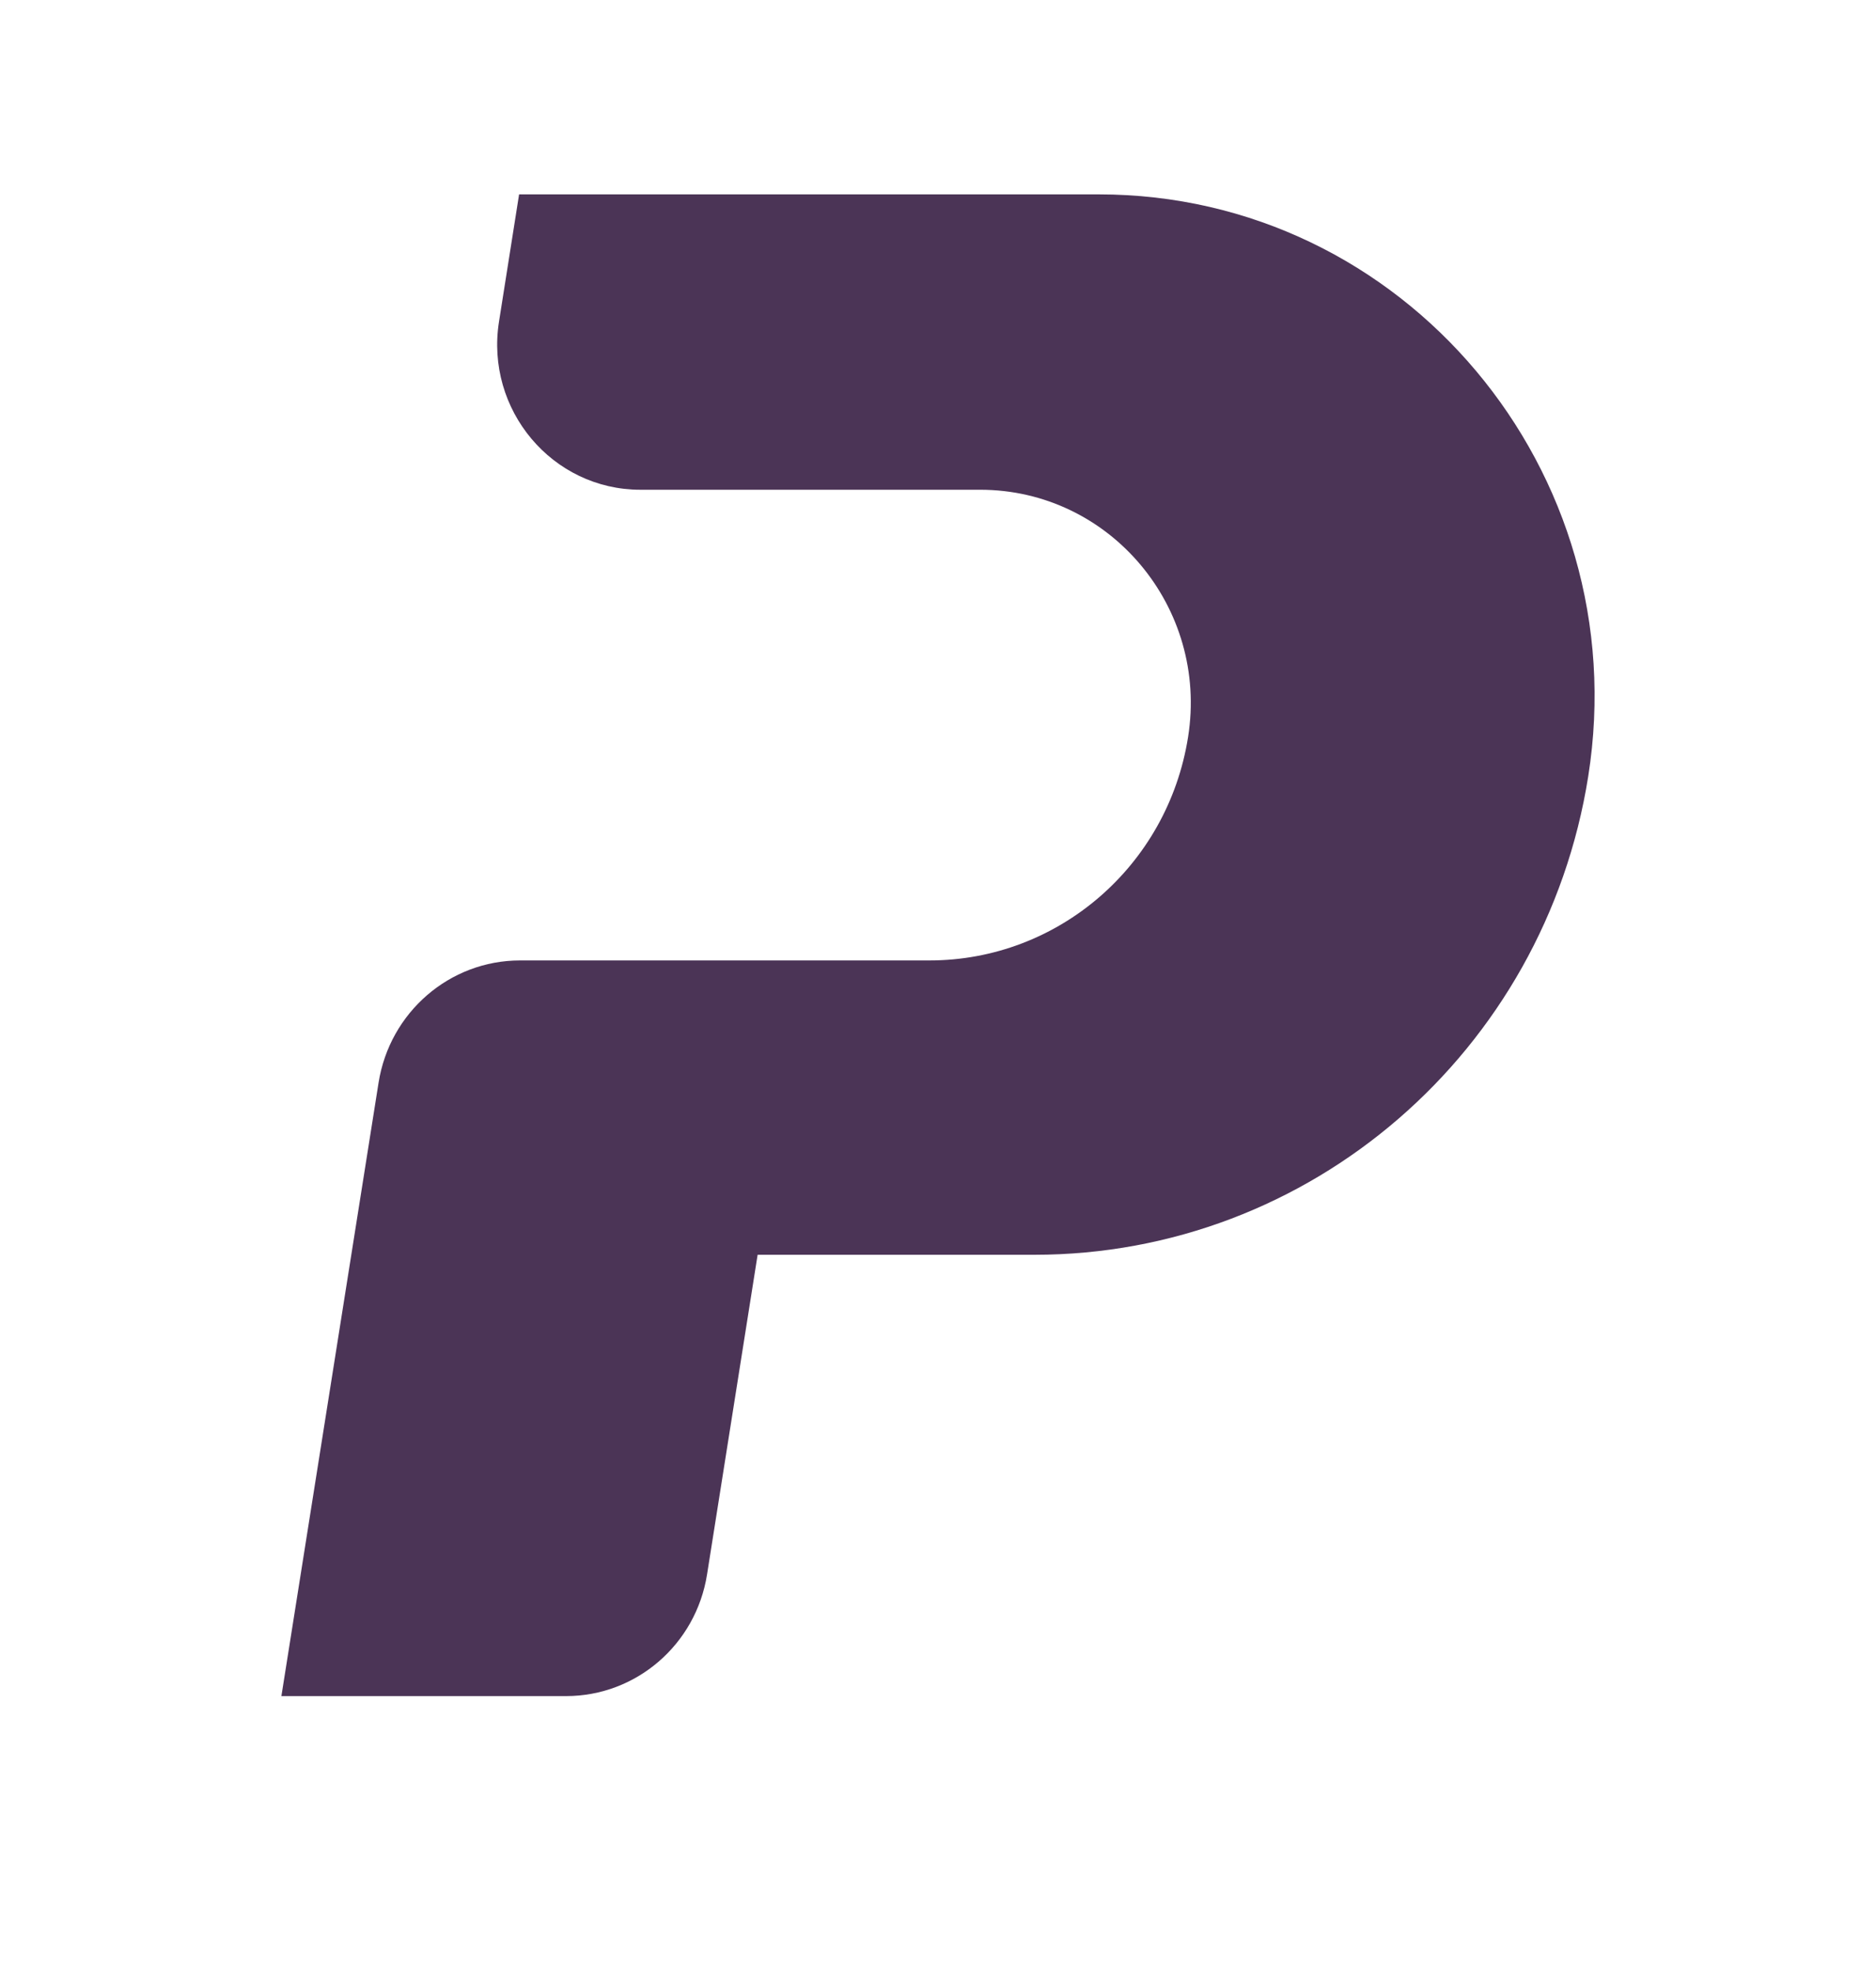<svg width="20" height="21" viewBox="0 0 20 21" fill="none" xmlns="http://www.w3.org/2000/svg">
<path d="M11.715 2.071H5.534L5.32 3.426C5.171 4.366 5.888 5.218 6.827 5.218H10.449C11.832 5.218 12.886 6.47 12.666 7.853C12.449 9.225 11.281 10.233 9.908 10.233H5.544C4.794 10.233 4.155 10.785 4.036 11.535L3 18.071H6.035C6.782 18.071 7.42 17.522 7.538 16.774L8.077 13.369H11.028C13.965 13.369 16.467 11.208 16.932 8.272C17.447 5.02 14.967 2.071 11.715 2.071Z" fill="#4B3456"/>
</svg>
